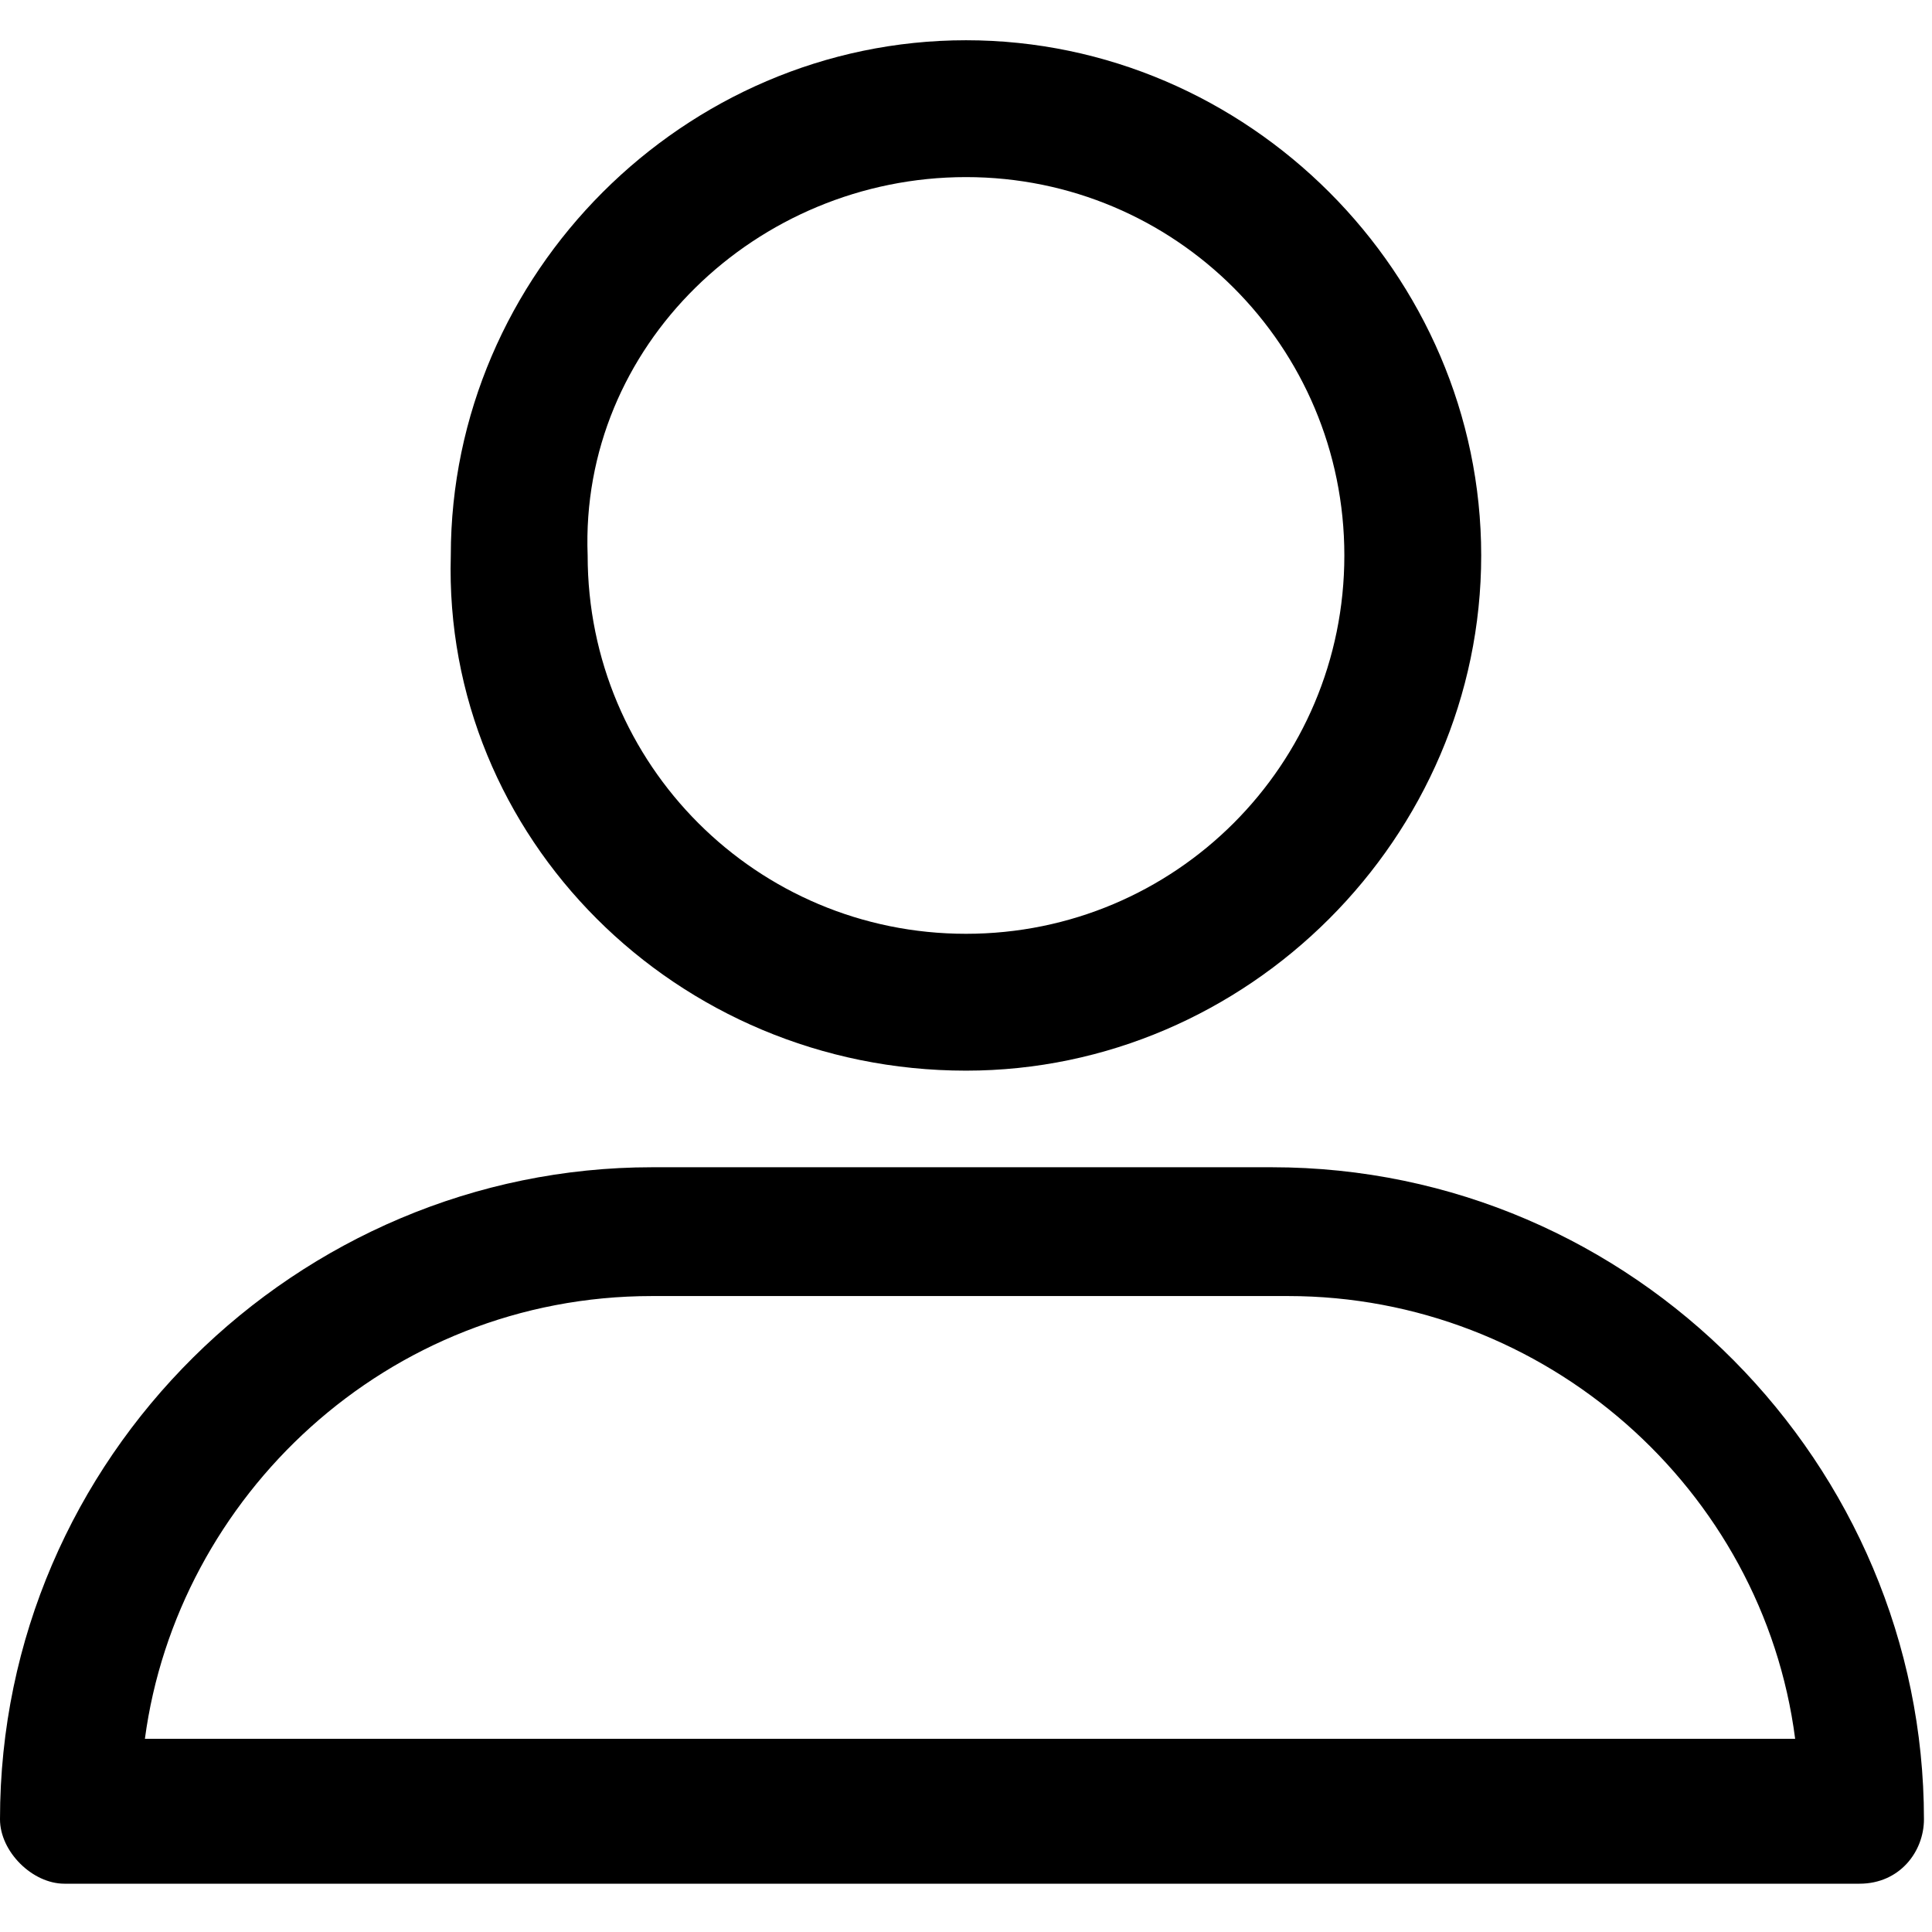 <svg xmlns="http://www.w3.org/2000/svg" viewBox="0 0 24 24"><path d="M12 13.3c3.5 0 6.4-2.9 6.4-6.4 0-3.5-2.9-6.4-6.4-6.4 -3.5 0-6.4 2.9-6.4 6.4C5.5 10.4 8.4 13.3 12 13.3zM12 2.2c2.6 0 4.7 2.1 4.7 4.7 0 2.6-2.1 4.7-4.7 4.7 -2.6 0-4.7-2.1-4.7-4.7C7.2 4.3 9.4 2.2 12 2.2z"/><path d="M0.8 23.4h22.3c0.5 0 0.8-0.4 0.8-0.8 0-4.4-3.6-8.1-8.1-8.1H8.1c-4.4 0-8.1 3.6-8.1 8.1C0 23 0.4 23.4 0.8 23.4zM8.1 16.1h7.9c3.2 0 5.9 2.4 6.3 5.5H1.8C2.2 18.6 4.8 16.1 8.1 16.1z"/></svg>

